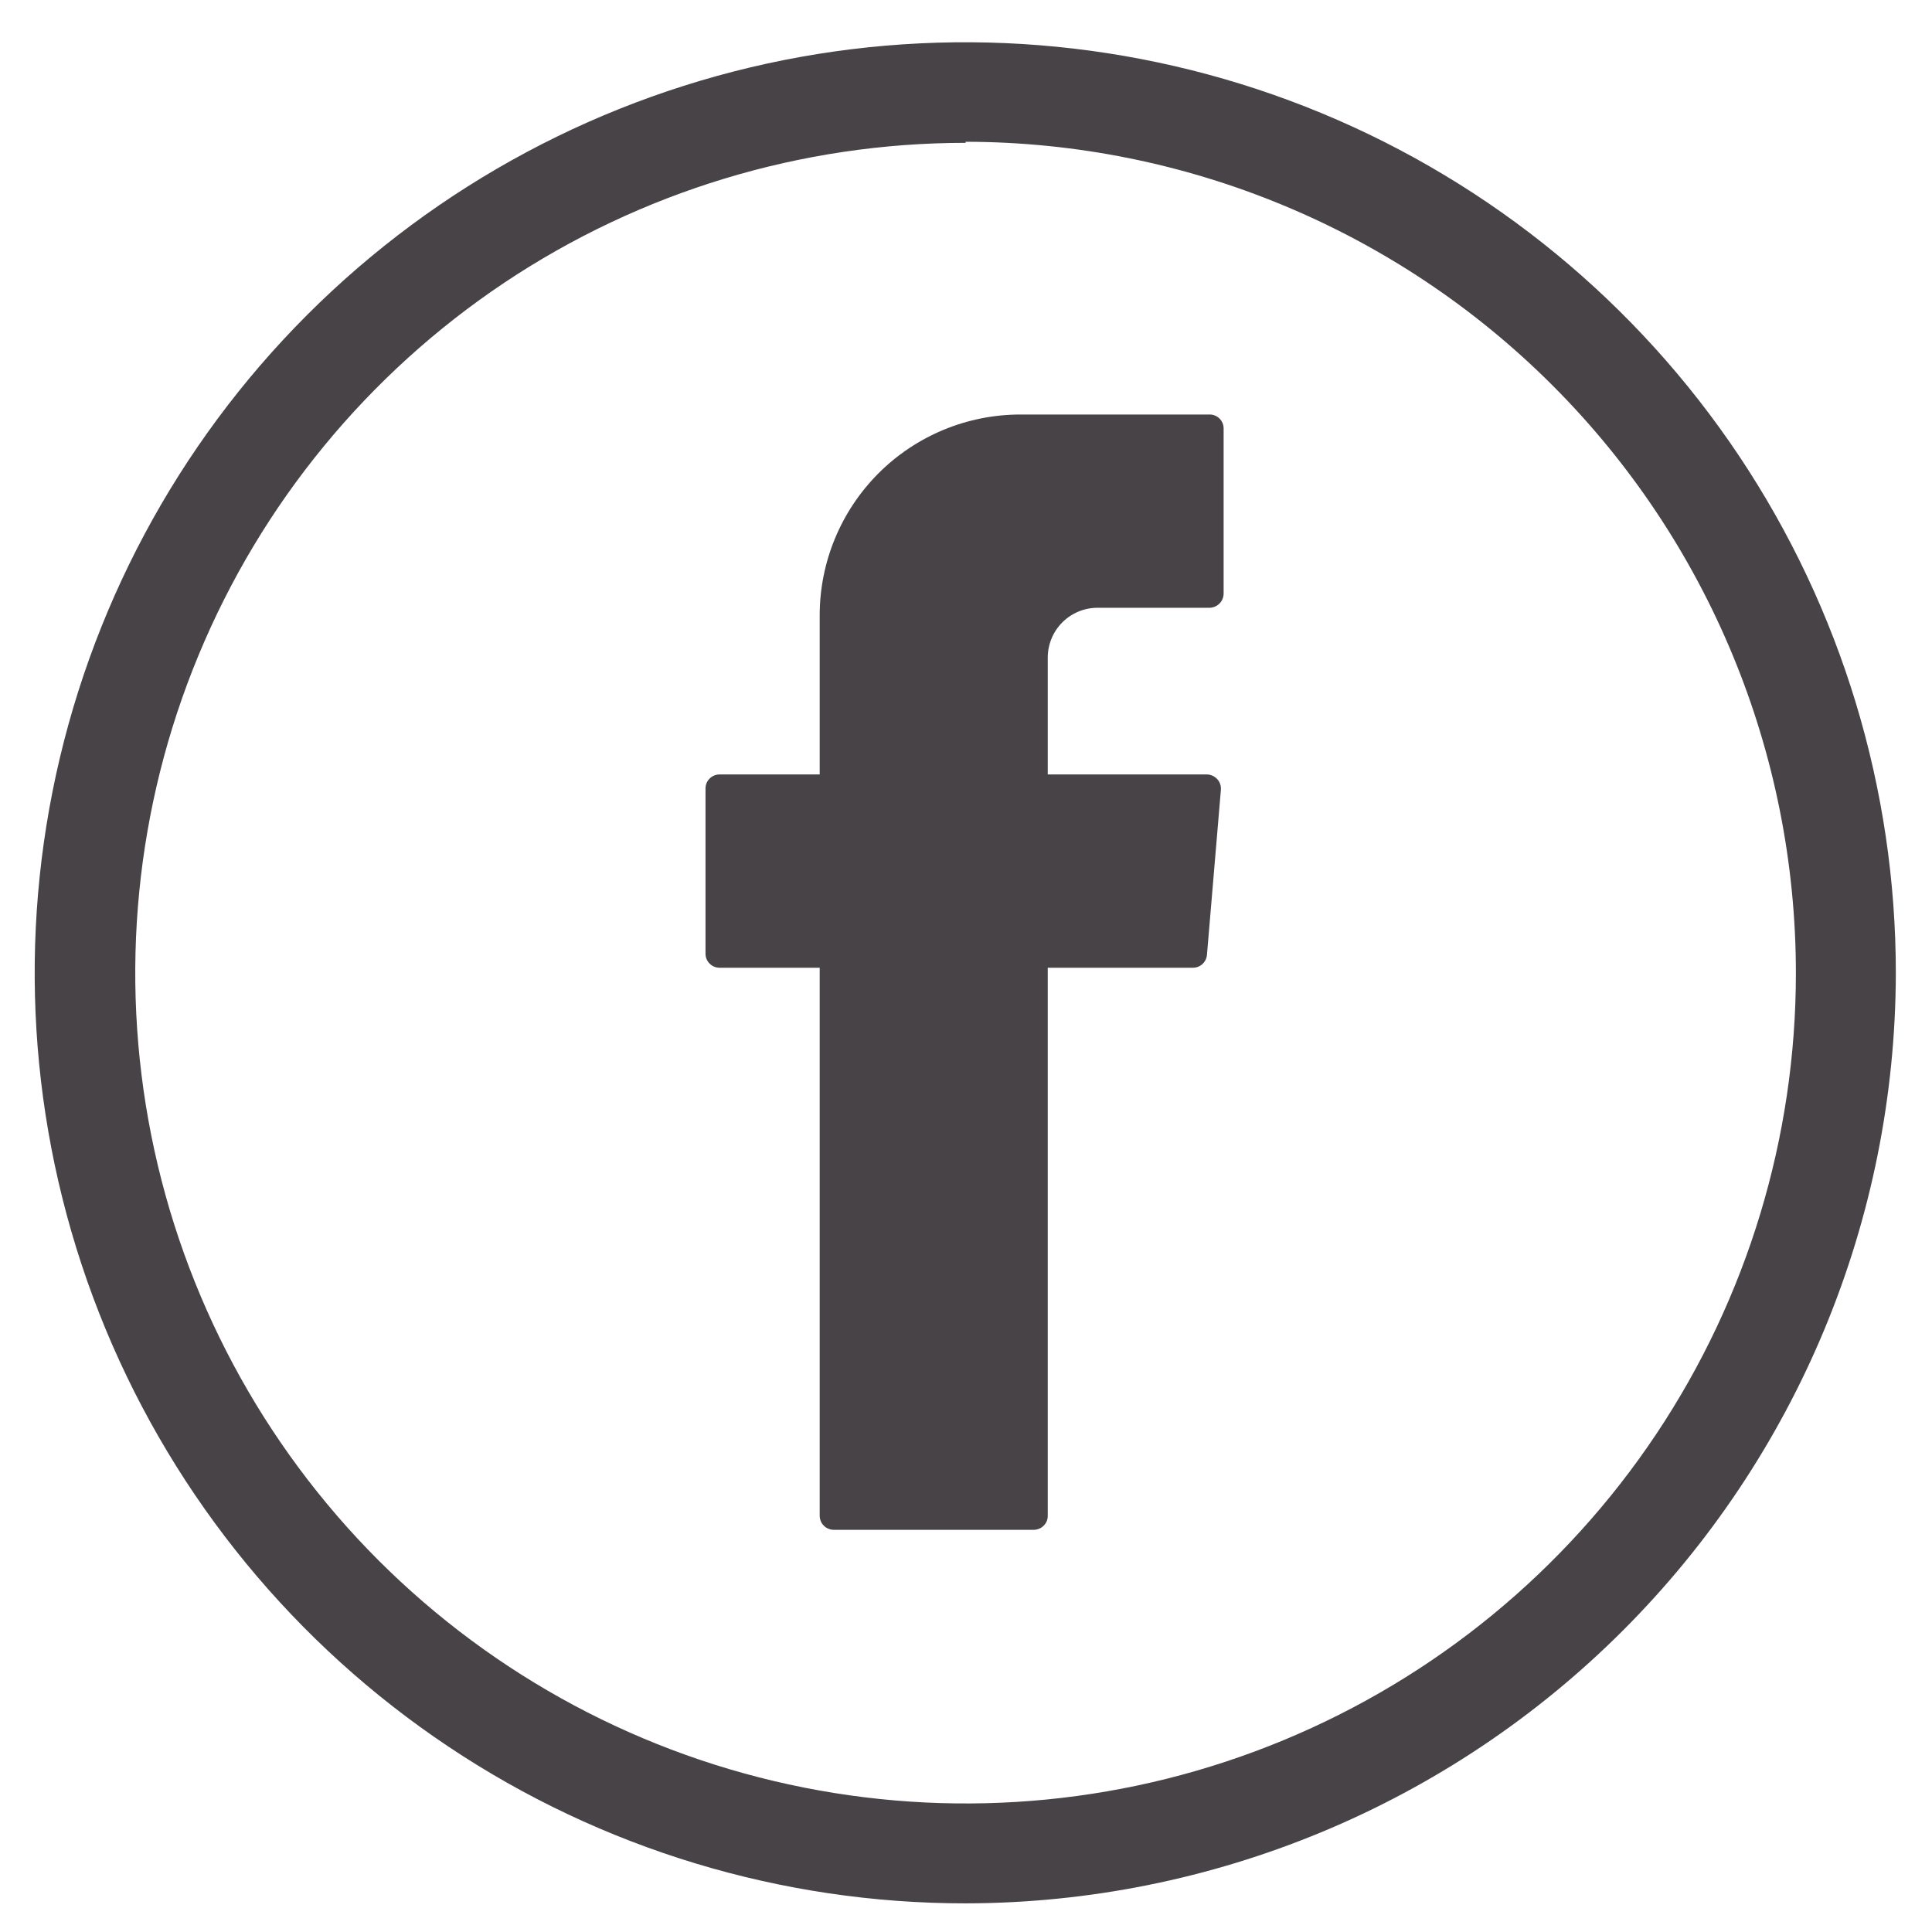 <svg width="29" height="29" viewBox="0 0 29 29" fill="none" xmlns="http://www.w3.org/2000/svg">
<path d="M14.494 28.57C11.731 28.571 9.029 27.753 6.732 26.218C4.434 24.684 2.643 22.502 1.585 19.95C0.527 17.397 0.25 14.588 0.789 11.878C1.328 9.168 2.658 6.679 4.612 4.725C6.566 2.772 9.055 1.441 11.765 0.902C14.475 0.364 17.284 0.641 19.836 1.698C22.389 2.756 24.57 4.547 26.105 6.845C27.639 9.143 28.458 11.844 28.457 14.607C28.451 18.309 26.978 21.857 24.361 24.474C21.744 27.092 18.195 28.565 14.494 28.57ZM14.494 2.144C12.029 2.144 9.619 2.875 7.569 4.244C5.52 5.614 3.922 7.56 2.979 9.838C2.035 12.115 1.789 14.621 2.27 17.039C2.751 19.457 3.938 21.677 5.681 23.421C7.424 25.163 9.645 26.351 12.062 26.831C14.48 27.312 16.986 27.066 19.263 26.122C21.541 25.179 23.487 23.581 24.857 21.532C26.227 19.482 26.957 17.072 26.957 14.607C26.957 11.3 25.645 8.129 23.308 5.789C20.971 3.449 17.801 2.132 14.494 2.128V2.144Z" fill="#1A151A" fill-opacity="0.8"/>
<path fill-rule="evenodd" clip-rule="evenodd" d="M12.304 14.659V22.748C12.304 22.776 12.309 22.804 12.319 22.83C12.329 22.856 12.344 22.88 12.364 22.899C12.383 22.919 12.407 22.936 12.433 22.946C12.458 22.957 12.486 22.963 12.514 22.963H15.518C15.546 22.963 15.573 22.957 15.599 22.946C15.625 22.936 15.648 22.919 15.668 22.899C15.687 22.88 15.703 22.856 15.713 22.83C15.723 22.804 15.728 22.776 15.727 22.748V14.526H17.907C17.96 14.526 18.011 14.506 18.05 14.47C18.089 14.434 18.113 14.384 18.117 14.331L18.326 11.855C18.328 11.826 18.325 11.797 18.315 11.769C18.306 11.742 18.291 11.716 18.271 11.695C18.251 11.673 18.227 11.656 18.201 11.644C18.174 11.632 18.146 11.625 18.117 11.625H15.727V9.865C15.729 9.667 15.808 9.479 15.948 9.34C16.088 9.201 16.277 9.123 16.474 9.123H18.152C18.209 9.123 18.264 9.1 18.304 9.06C18.345 9.02 18.367 8.965 18.367 8.908V6.431C18.367 6.404 18.362 6.376 18.351 6.35C18.34 6.324 18.324 6.301 18.304 6.281C18.284 6.262 18.26 6.246 18.234 6.236C18.208 6.226 18.18 6.221 18.152 6.222H15.318C14.519 6.222 13.752 6.539 13.187 7.104C12.622 7.67 12.304 8.436 12.304 9.235V11.625H10.8C10.745 11.625 10.691 11.647 10.652 11.686C10.612 11.726 10.59 11.779 10.59 11.835V14.316C10.59 14.372 10.612 14.425 10.652 14.464C10.691 14.504 10.745 14.526 10.8 14.526H12.304V14.659Z" fill="#1A151A" fill-opacity="0.8"/>
</svg>
